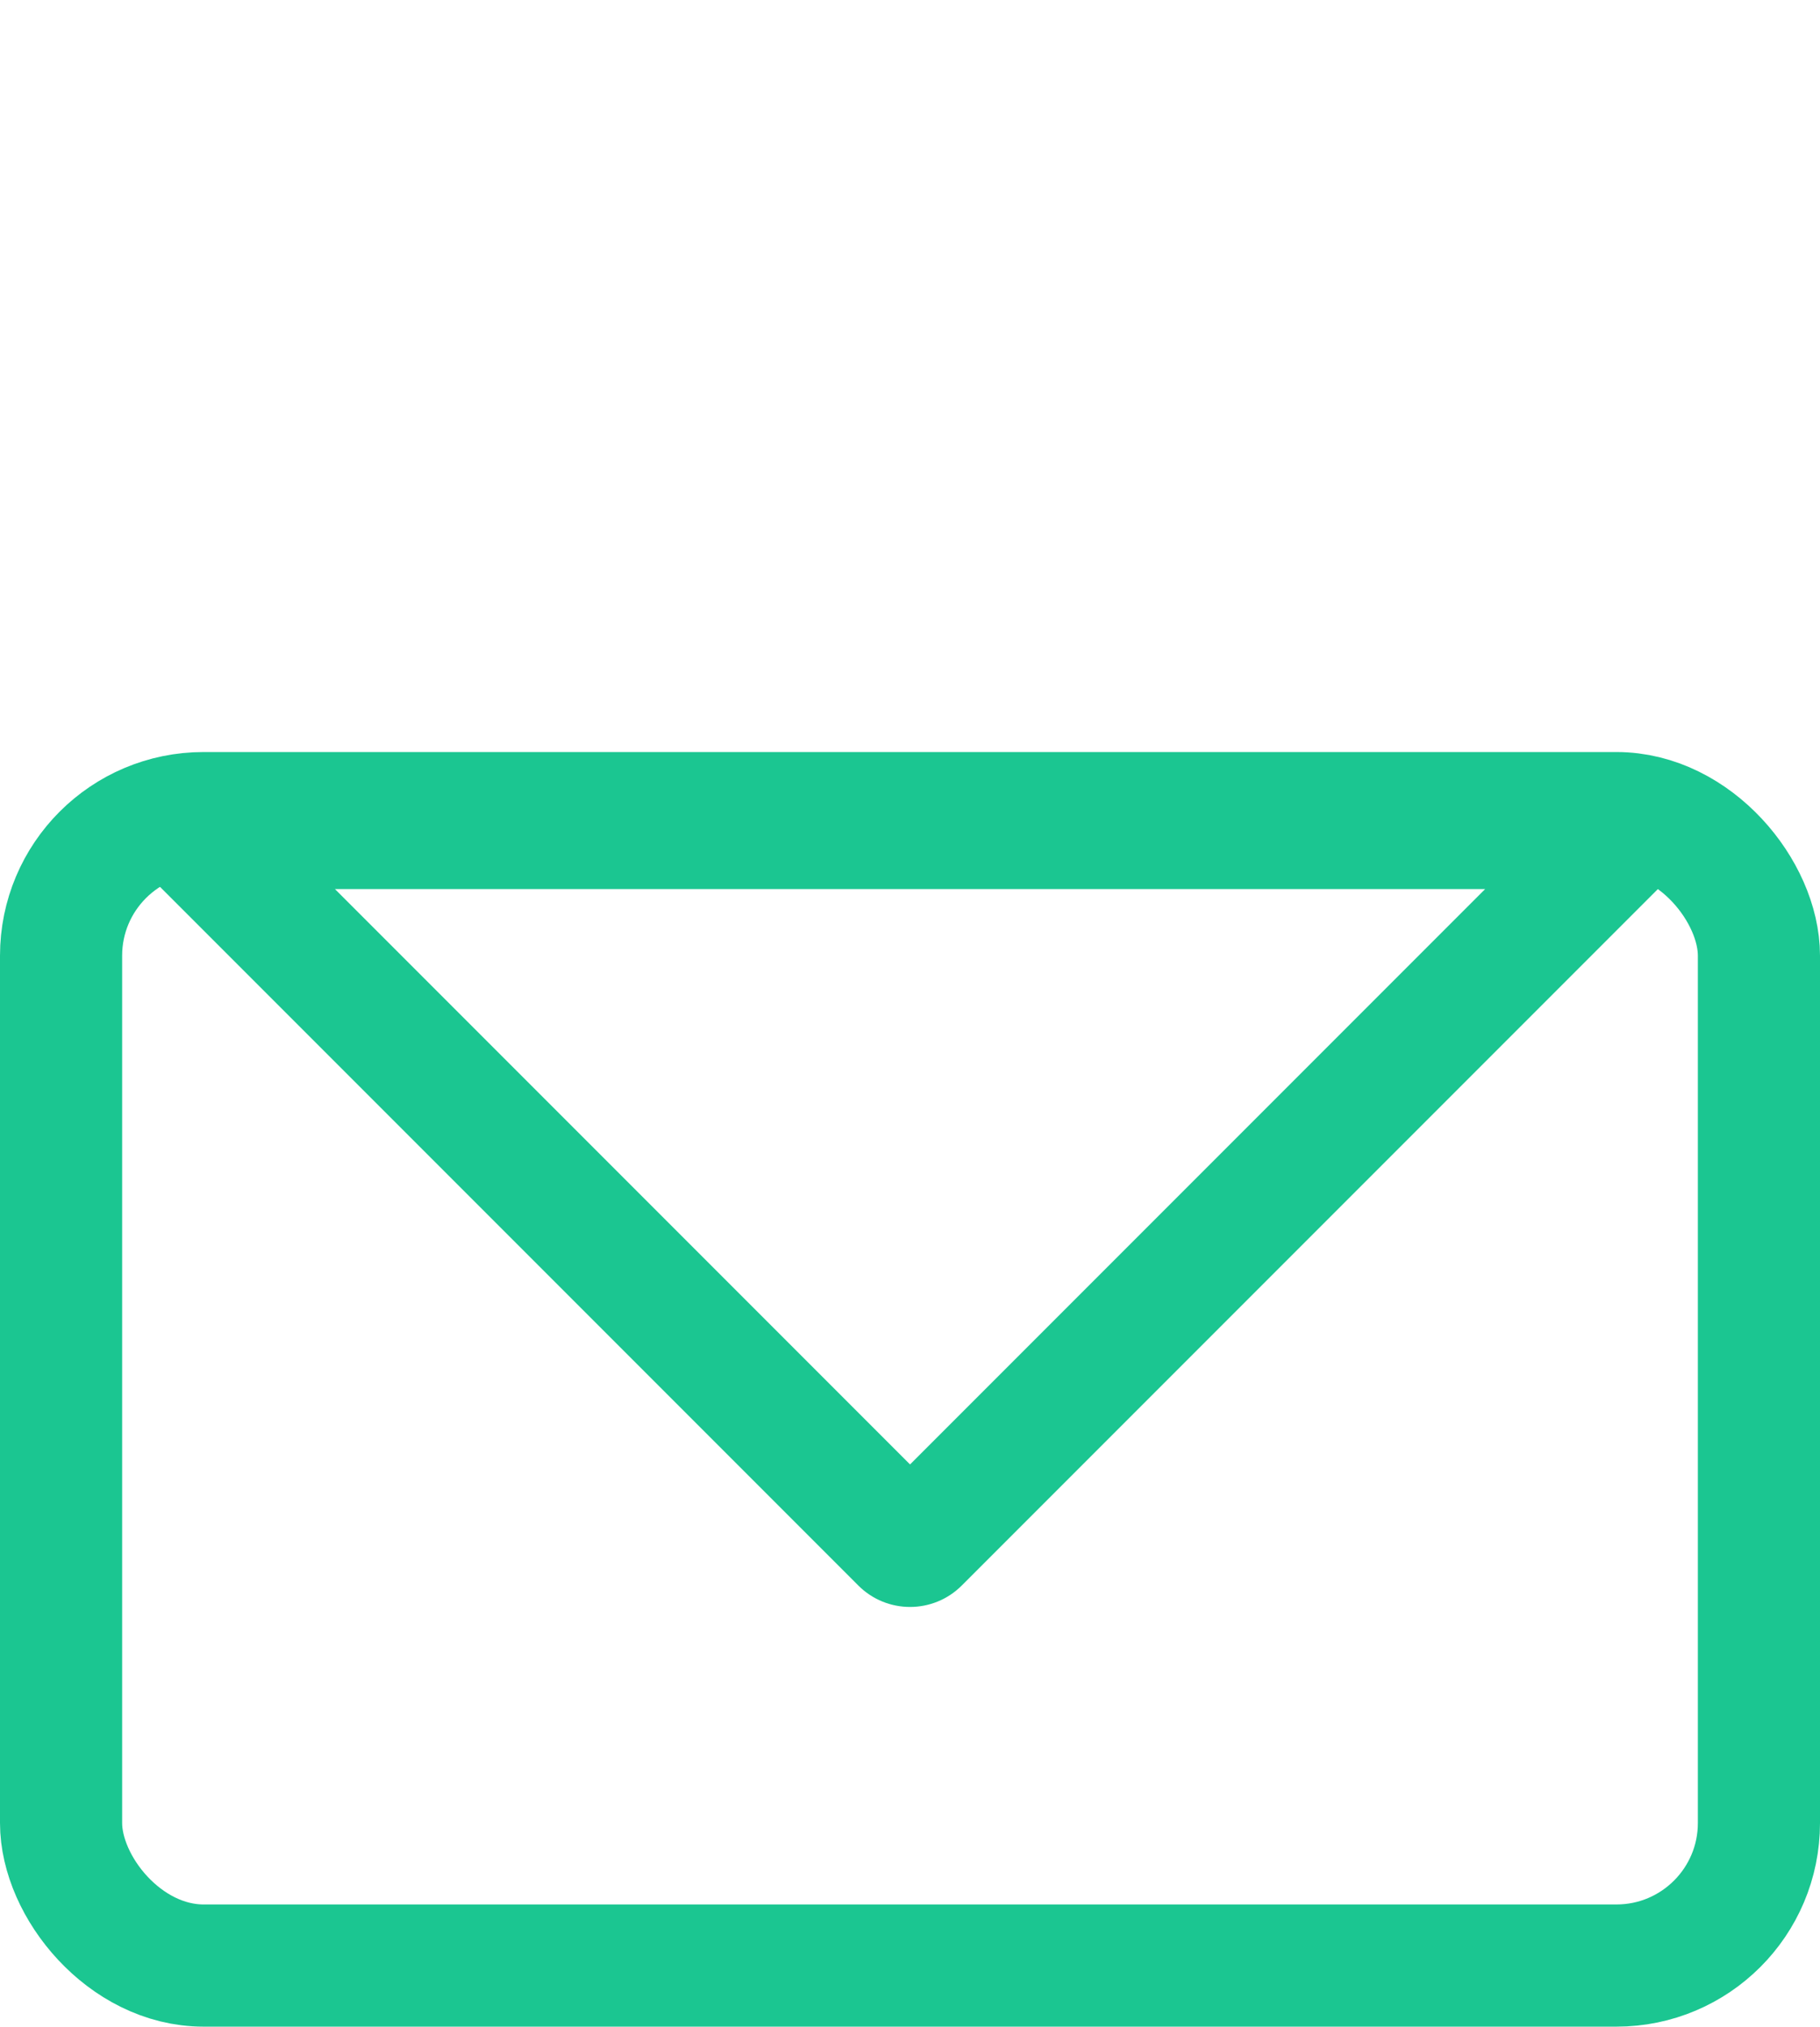 <svg xmlns="http://www.w3.org/2000/svg" width="44.704" height="49.756" viewBox="0 0 44.704 49.756">
  <g id="Group_726" data-name="Group 726" transform="translate(-14143.648 -5504.264)">
    <g id="Rectangle_364" data-name="Rectangle 364" transform="translate(14143.648 5522.727)" fill="none" stroke="#1bc691" stroke-width="3">
      <rect width="44.704" height="31.293" rx="5" stroke="none"/>
      <rect x="1.5" y="1.5" width="41.704" height="28.293" rx="3.5" fill="none"/>
    </g>
    <g id="Path_236" data-name="Path 236" transform="translate(14166.001 5504.264) rotate(45)" fill="none">
      <path d="M26.626,0a1.8,1.8,0,0,1,1.8,1.8v24.83a1.8,1.8,0,0,1-1.8,1.8H1.8a1.8,1.8,0,0,1-1.8-1.8Z" stroke="none"/>
      <path d="M 25.423 5.446 L 5.446 25.423 L 25.423 25.423 L 25.423 5.446 M 26.626 -1.9073486328125e-06 C 27.619 -1.9073486328125e-06 28.423 0.804 28.423 1.797 L 28.423 26.626 C 28.423 27.619 27.619 28.423 26.626 28.423 L 1.797 28.423 C 0.804 28.423 -1.9073486328125e-06 27.619 -1.9073486328125e-06 26.626 L 26.626 -1.9073486328125e-06 Z" stroke="none" fill="#1bc691"/>
    </g>
  </g>
</svg>
